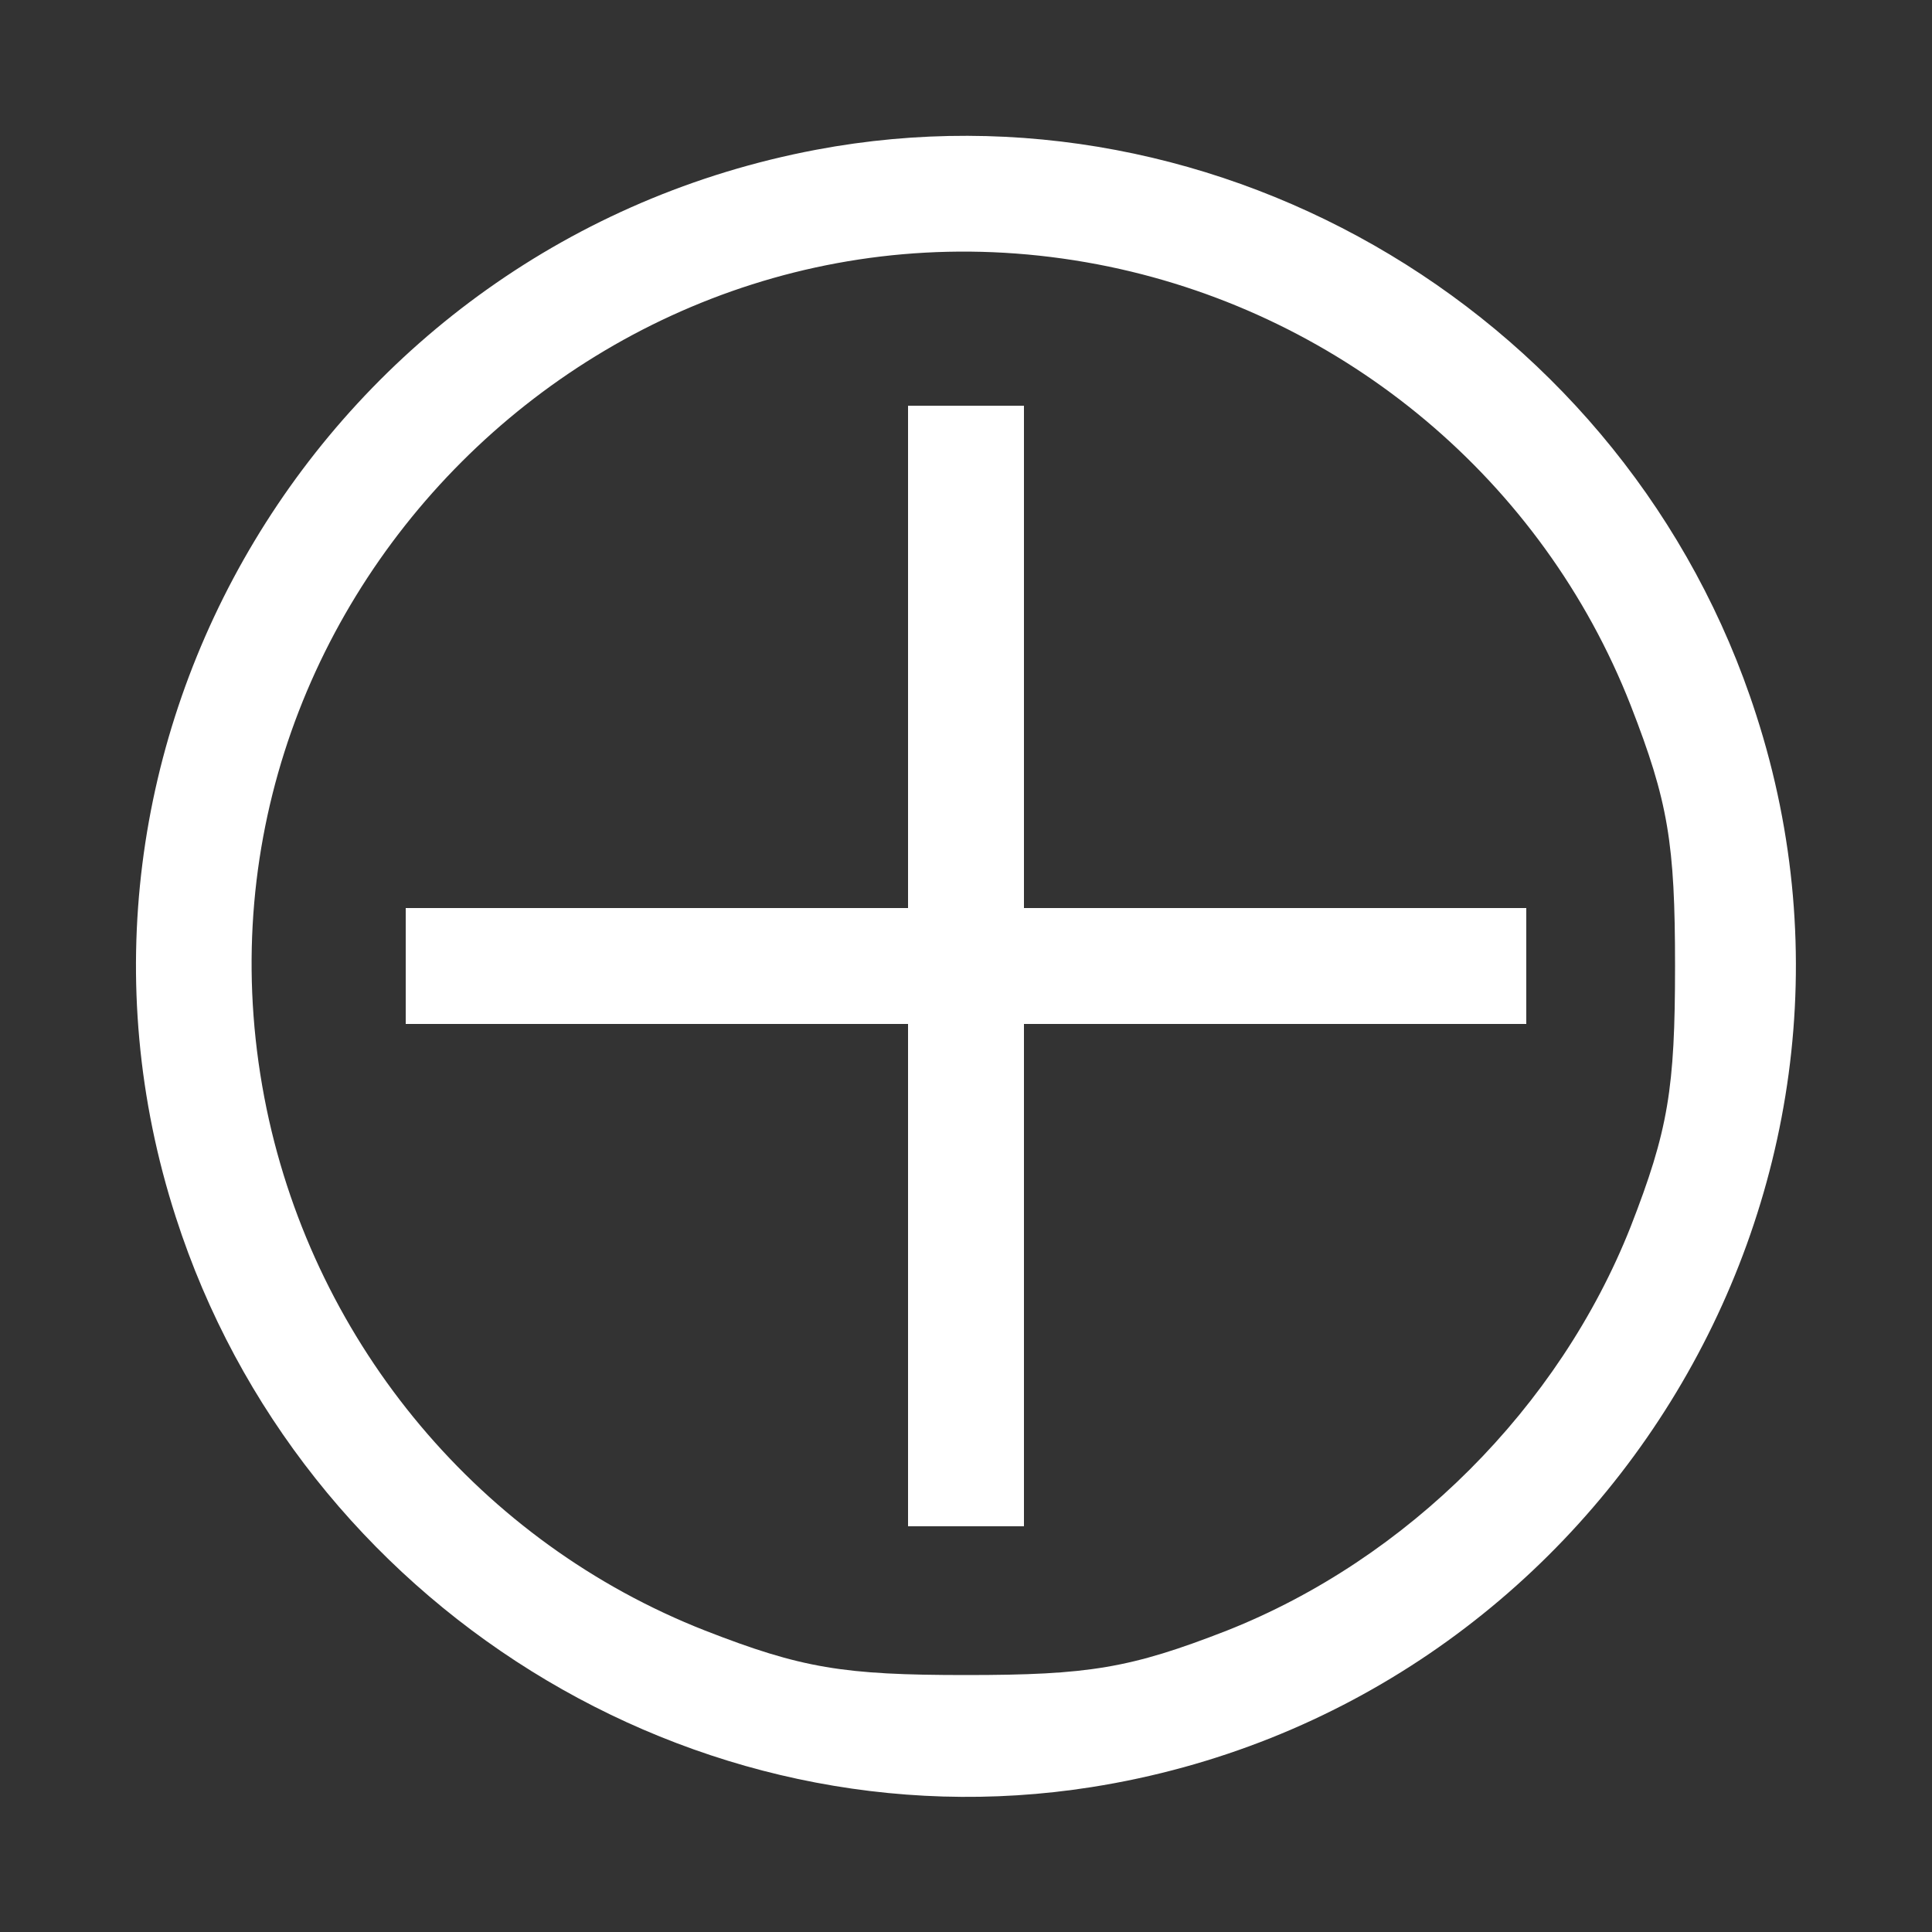 <?xml version="1.0" encoding="utf-8"?>
<!-- Generator: Adobe Illustrator 27.0.0, SVG Export Plug-In . SVG Version: 6.00 Build 0)  -->
<svg version="1.1" id="Layer_1" xmlns="http://www.w3.org/2000/svg" xmlns:xlink="http://www.w3.org/1999/xlink" x="0px" y="0px"
	 viewBox="0 0 200 200" style="enable-background:new 0 0 200 200;" xml:space="preserve">
<rect x="0" y="0" width="200" height="200" fill="#333333" stroke="none"/>
<style type="text/css">
	.st0{fill:#FFFFFF;}
</style>
<g transform="translate(0,200) scale(0.1,-0.1)">
	<path class="st0" d="M845,1845c-509-96-821-616-663-1105c129-401,536-655,948-590c520,82,849,612,688,1110
		C1686,1671,1264,1924,845,1845z M1148,1724c245-51,449-222,540-454c39-100,46-143,46-270s-7-170-46-270c-74-187-231-344-418-418
		c-100-39-143-46-270-46s-170,7-270,46c-232,91-403,295-454,540C169,1369,631,1831,1148,1724z"/>
	<path class="st0" d="M940,1320v-260H680H420v-60v-60h260h260V680V420h60h60v260v260h260h260v60v60h-260h-260v260v260h-60h-60V1320z
		"/>
</g>
</svg>
